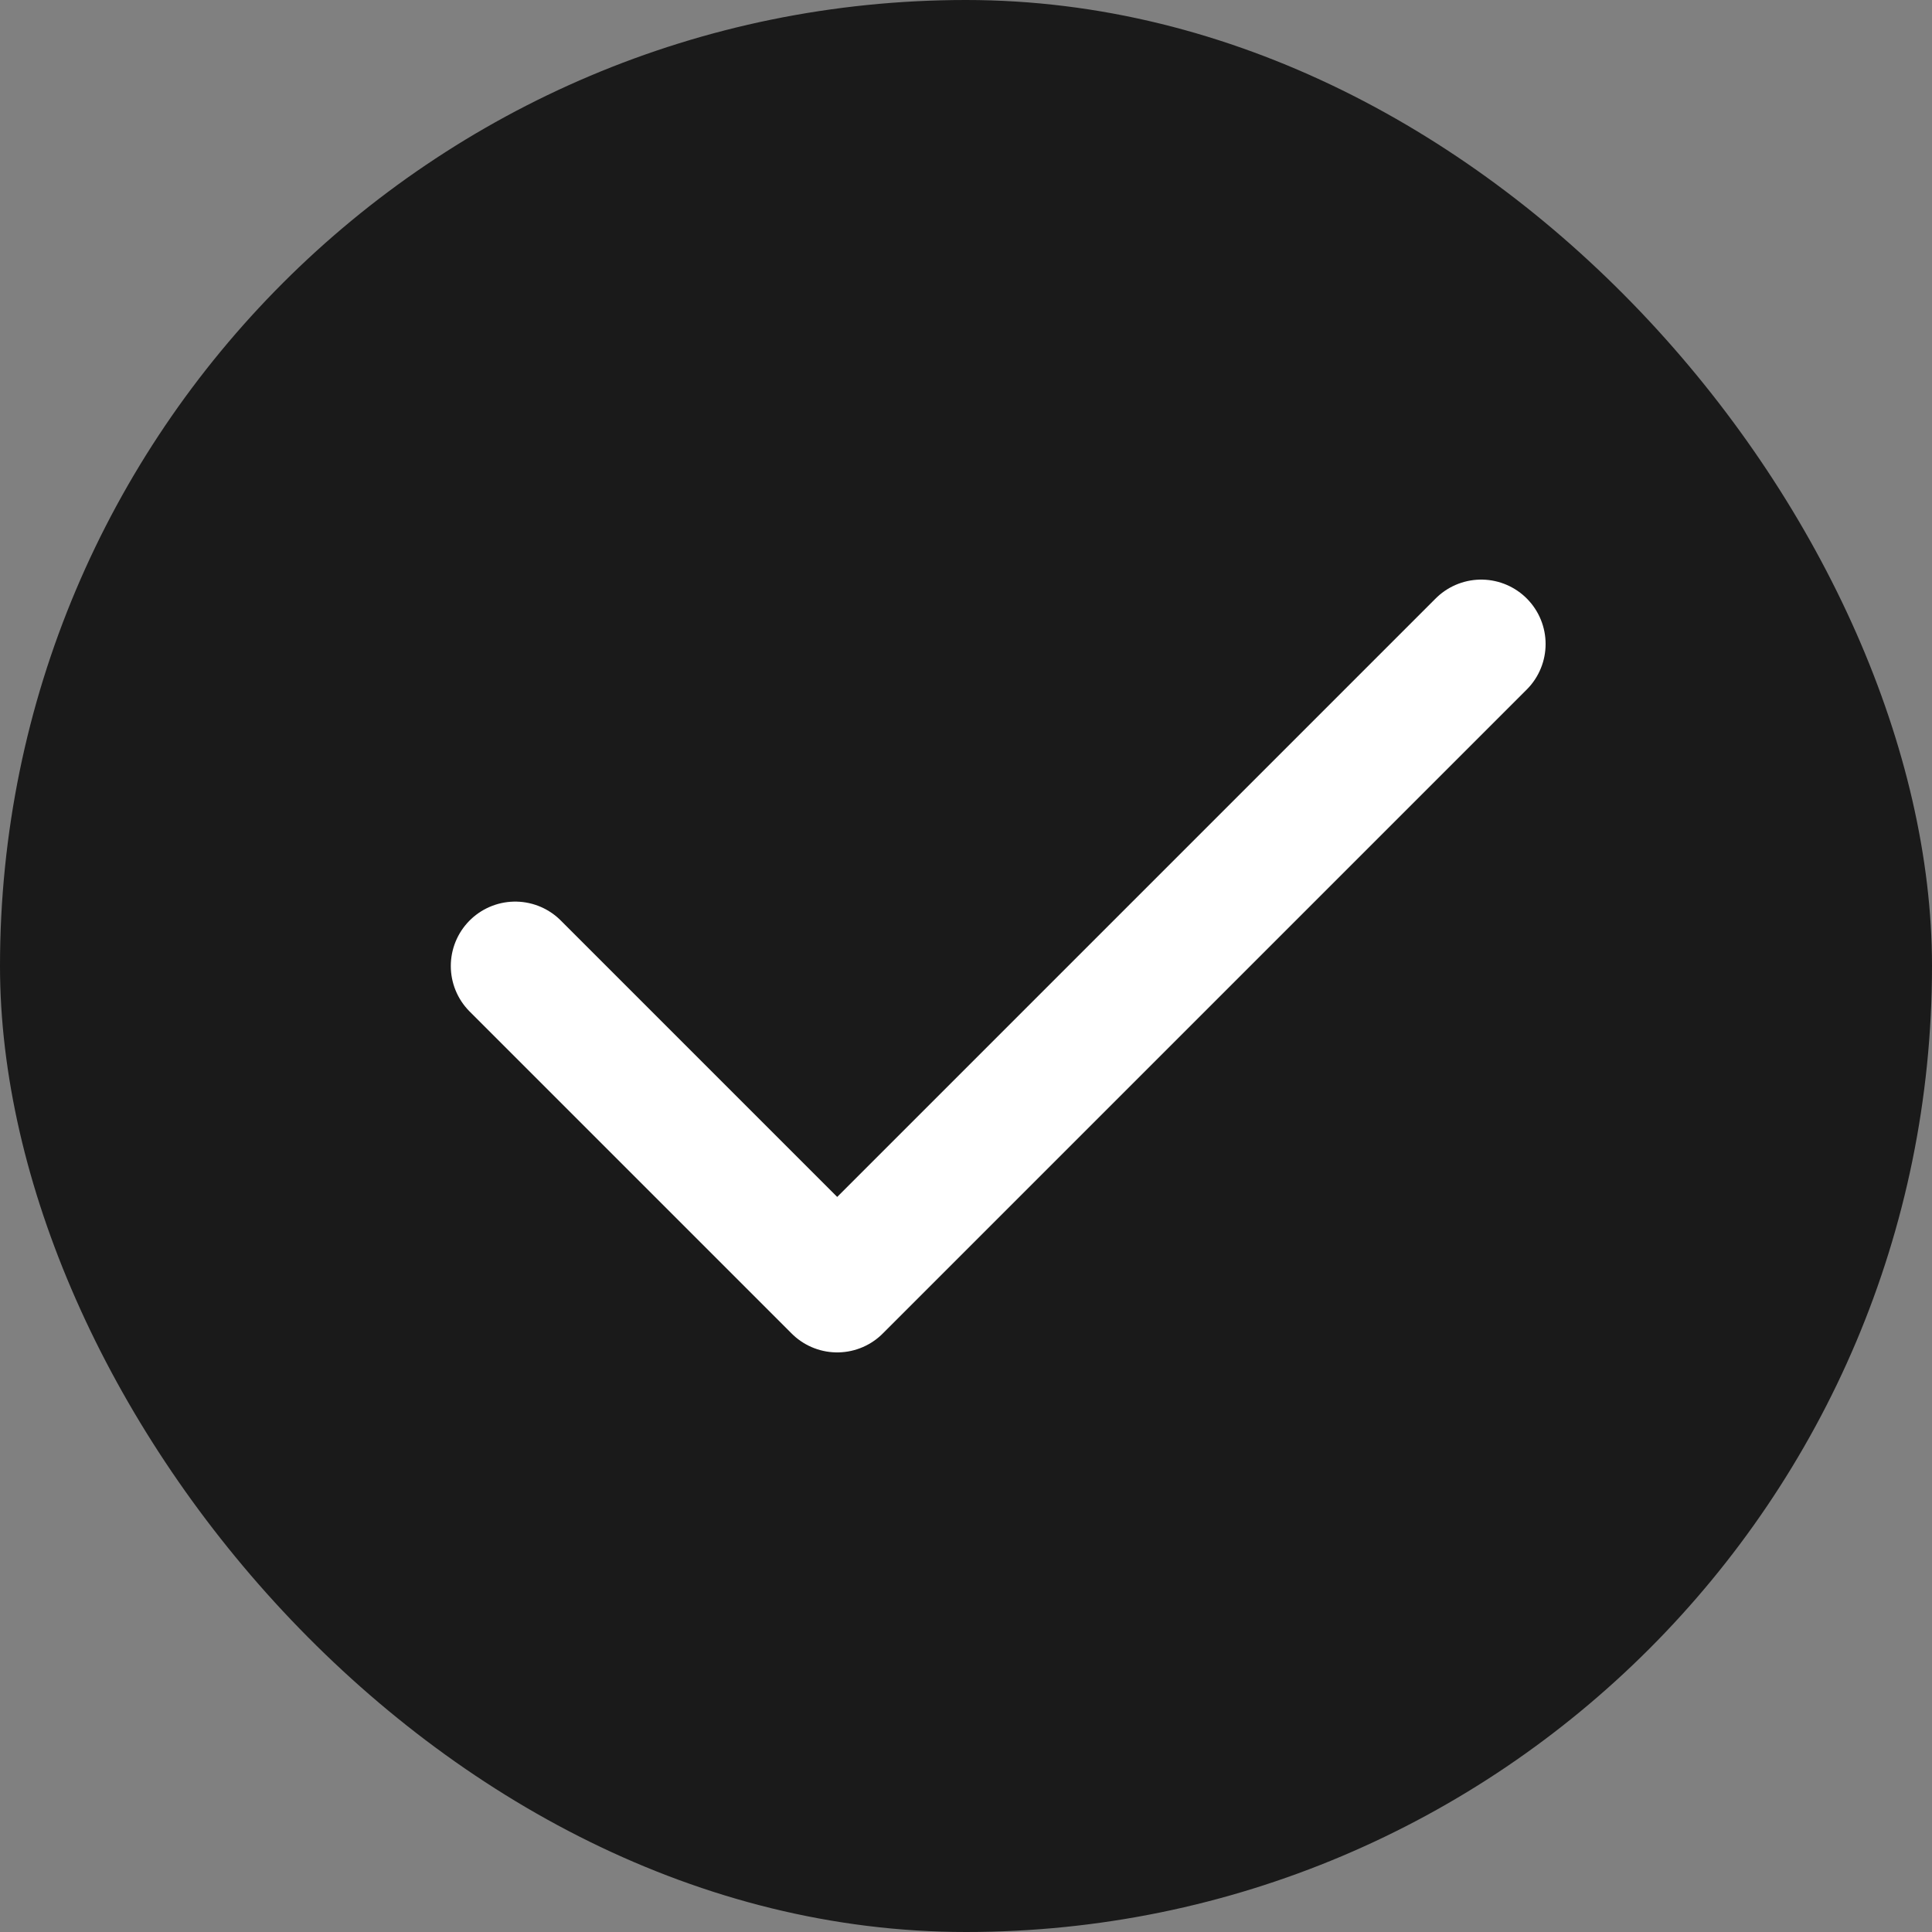 <svg width="30" height="30" viewBox="0 0 30 30" fill="none" xmlns="http://www.w3.org/2000/svg">
<rect x="0" y="0" width="30" height="30" fill="#808080" stroke="none"/>
<rect width="30" height="30" rx="15" fill="#1A1A1A"/>
<g clip-path="url(#clip0_16_216)">
<path d="M8 15L13 20L23 10" stroke="white" stroke-width="2" stroke-linecap="round" stroke-linejoin="round"/>
</g>
<defs>
<clipPath id="clip0_16_216">
<rect width="24" height="24" fill="white" transform="translate(3 3)"/>
</clipPath>
</defs>
</svg>
